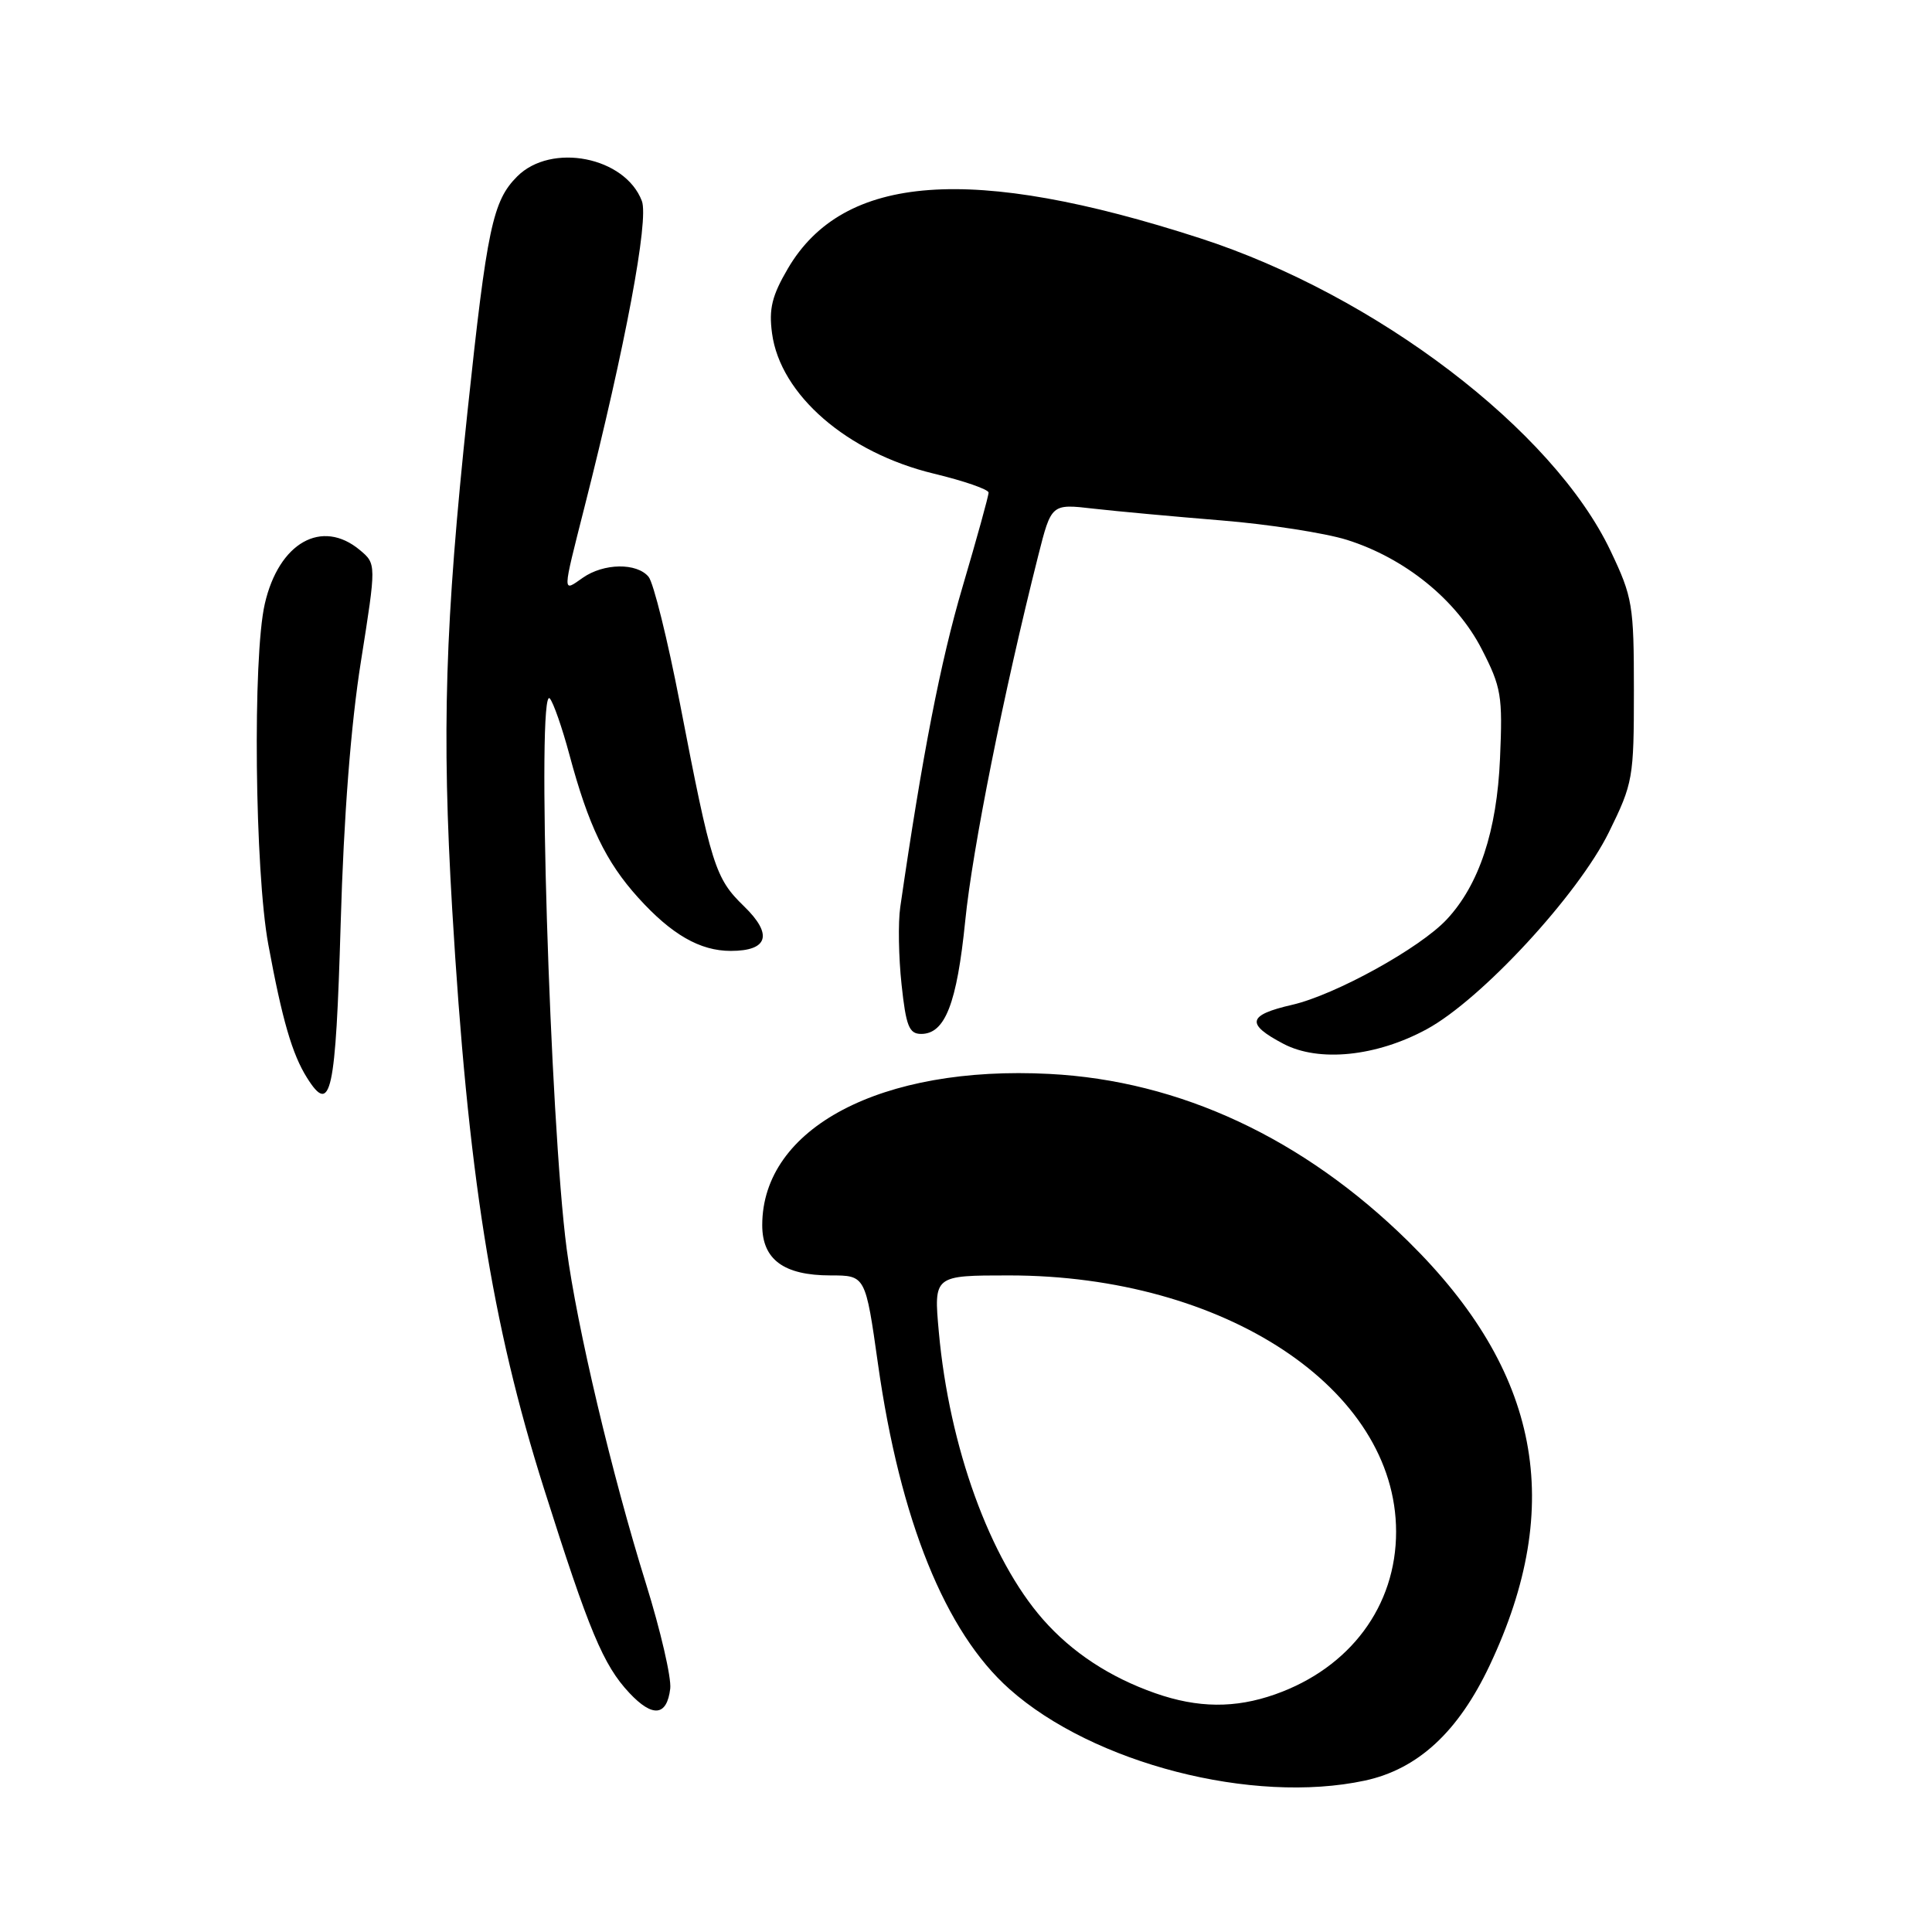 <?xml version="1.0" encoding="UTF-8" standalone="no"?>
<!DOCTYPE svg PUBLIC "-//W3C//DTD SVG 1.1//EN" "http://www.w3.org/Graphics/SVG/1.1/DTD/svg11.dtd" >
<svg xmlns="http://www.w3.org/2000/svg" xmlns:xlink="http://www.w3.org/1999/xlink" version="1.1" viewBox="0 0 256 256">
 <g >
 <path fill="currentColor"
d=" M 180.84 235.94 C 187.87 234.43 193.22 229.50 197.39 220.67 C 207.45 199.39 204.05 181.68 186.61 164.50 C 172.72 150.83 156.36 143.19 139.05 142.30 C 116.78 141.14 101.00 149.46 101.00 162.34 C 101.00 166.90 103.86 169.00 110.06 169.00 C 114.68 169.00 114.68 169.00 116.34 180.75 C 119.27 201.45 125.26 216.26 133.76 223.81 C 144.85 233.68 165.99 239.12 180.84 235.94 Z  M 88.81 223.75 C 88.98 222.32 87.53 216.06 85.59 209.83 C 81.08 195.38 76.44 175.76 75.09 165.50 C 72.86 148.60 71.08 90.58 72.85 92.55 C 73.32 93.07 74.49 96.42 75.45 100.00 C 77.97 109.40 80.27 114.19 84.56 118.94 C 88.99 123.84 92.75 126.00 96.83 126.00 C 101.80 126.00 102.44 123.82 98.58 120.08 C 94.76 116.38 94.26 114.78 90.09 93.18 C 88.46 84.75 86.59 77.21 85.94 76.43 C 84.38 74.55 80.00 74.61 77.22 76.56 C 74.49 78.47 74.48 78.91 77.45 67.18 C 82.87 45.83 86.00 29.12 85.05 26.63 C 82.83 20.78 73.05 18.86 68.53 23.38 C 65.29 26.62 64.53 30.21 61.95 54.50 C 58.96 82.65 58.52 96.87 59.92 120.51 C 62.00 155.48 65.14 175.33 72.07 197.22 C 78.06 216.14 79.93 220.63 83.40 224.33 C 86.48 227.61 88.37 227.41 88.81 223.75 Z  M 45.14 122.42 C 45.55 108.13 46.49 96.01 47.83 87.61 C 49.87 74.72 49.87 74.72 47.69 72.89 C 42.65 68.68 36.95 71.90 35.09 80.00 C 33.46 87.04 33.76 115.46 35.55 125.14 C 37.39 135.13 38.72 139.70 40.68 142.81 C 43.85 147.87 44.48 144.98 45.14 122.42 Z  M 189.06 136.37 C 196.29 132.44 209.10 118.58 213.19 110.27 C 216.38 103.78 216.50 103.11 216.50 91.52 C 216.50 80.16 216.33 79.14 213.41 73.00 C 205.81 56.99 182.33 39.11 159.00 31.56 C 128.74 21.76 111.77 23.01 104.40 35.58 C 102.29 39.18 101.86 40.93 102.30 44.17 C 103.39 52.31 112.25 59.99 123.74 62.76 C 127.73 63.72 130.99 64.85 130.99 65.27 C 131.00 65.70 129.44 71.32 127.54 77.77 C 124.62 87.65 122.19 100.17 119.29 120.19 C 118.99 122.22 119.07 126.83 119.46 130.44 C 120.05 135.97 120.46 137.00 122.06 137.00 C 125.23 137.00 126.79 132.99 127.90 122.00 C 128.85 112.51 132.99 91.79 137.57 73.63 C 139.31 66.75 139.31 66.75 144.90 67.40 C 147.98 67.75 155.61 68.45 161.86 68.96 C 168.11 69.47 175.58 70.63 178.46 71.53 C 186.16 73.95 192.97 79.47 196.33 86.00 C 198.94 91.08 199.12 92.19 198.76 100.50 C 198.35 110.10 195.99 117.24 191.70 121.83 C 188.16 125.63 176.94 131.82 171.23 133.14 C 165.30 134.50 165.04 135.67 170.06 138.31 C 174.75 140.78 182.39 140.00 189.06 136.37 Z  M 153.08 224.36 C 147.06 222.25 142.04 218.95 138.20 214.58 C 131.15 206.55 125.78 191.73 124.40 176.50 C 123.72 169.00 123.72 169.00 133.70 169.00 C 162.26 169.00 184.96 184.02 184.99 202.93 C 185.01 212.79 178.91 221.00 168.96 224.51 C 163.66 226.38 158.73 226.34 153.08 224.36 Z "/>
</g>
</svg>